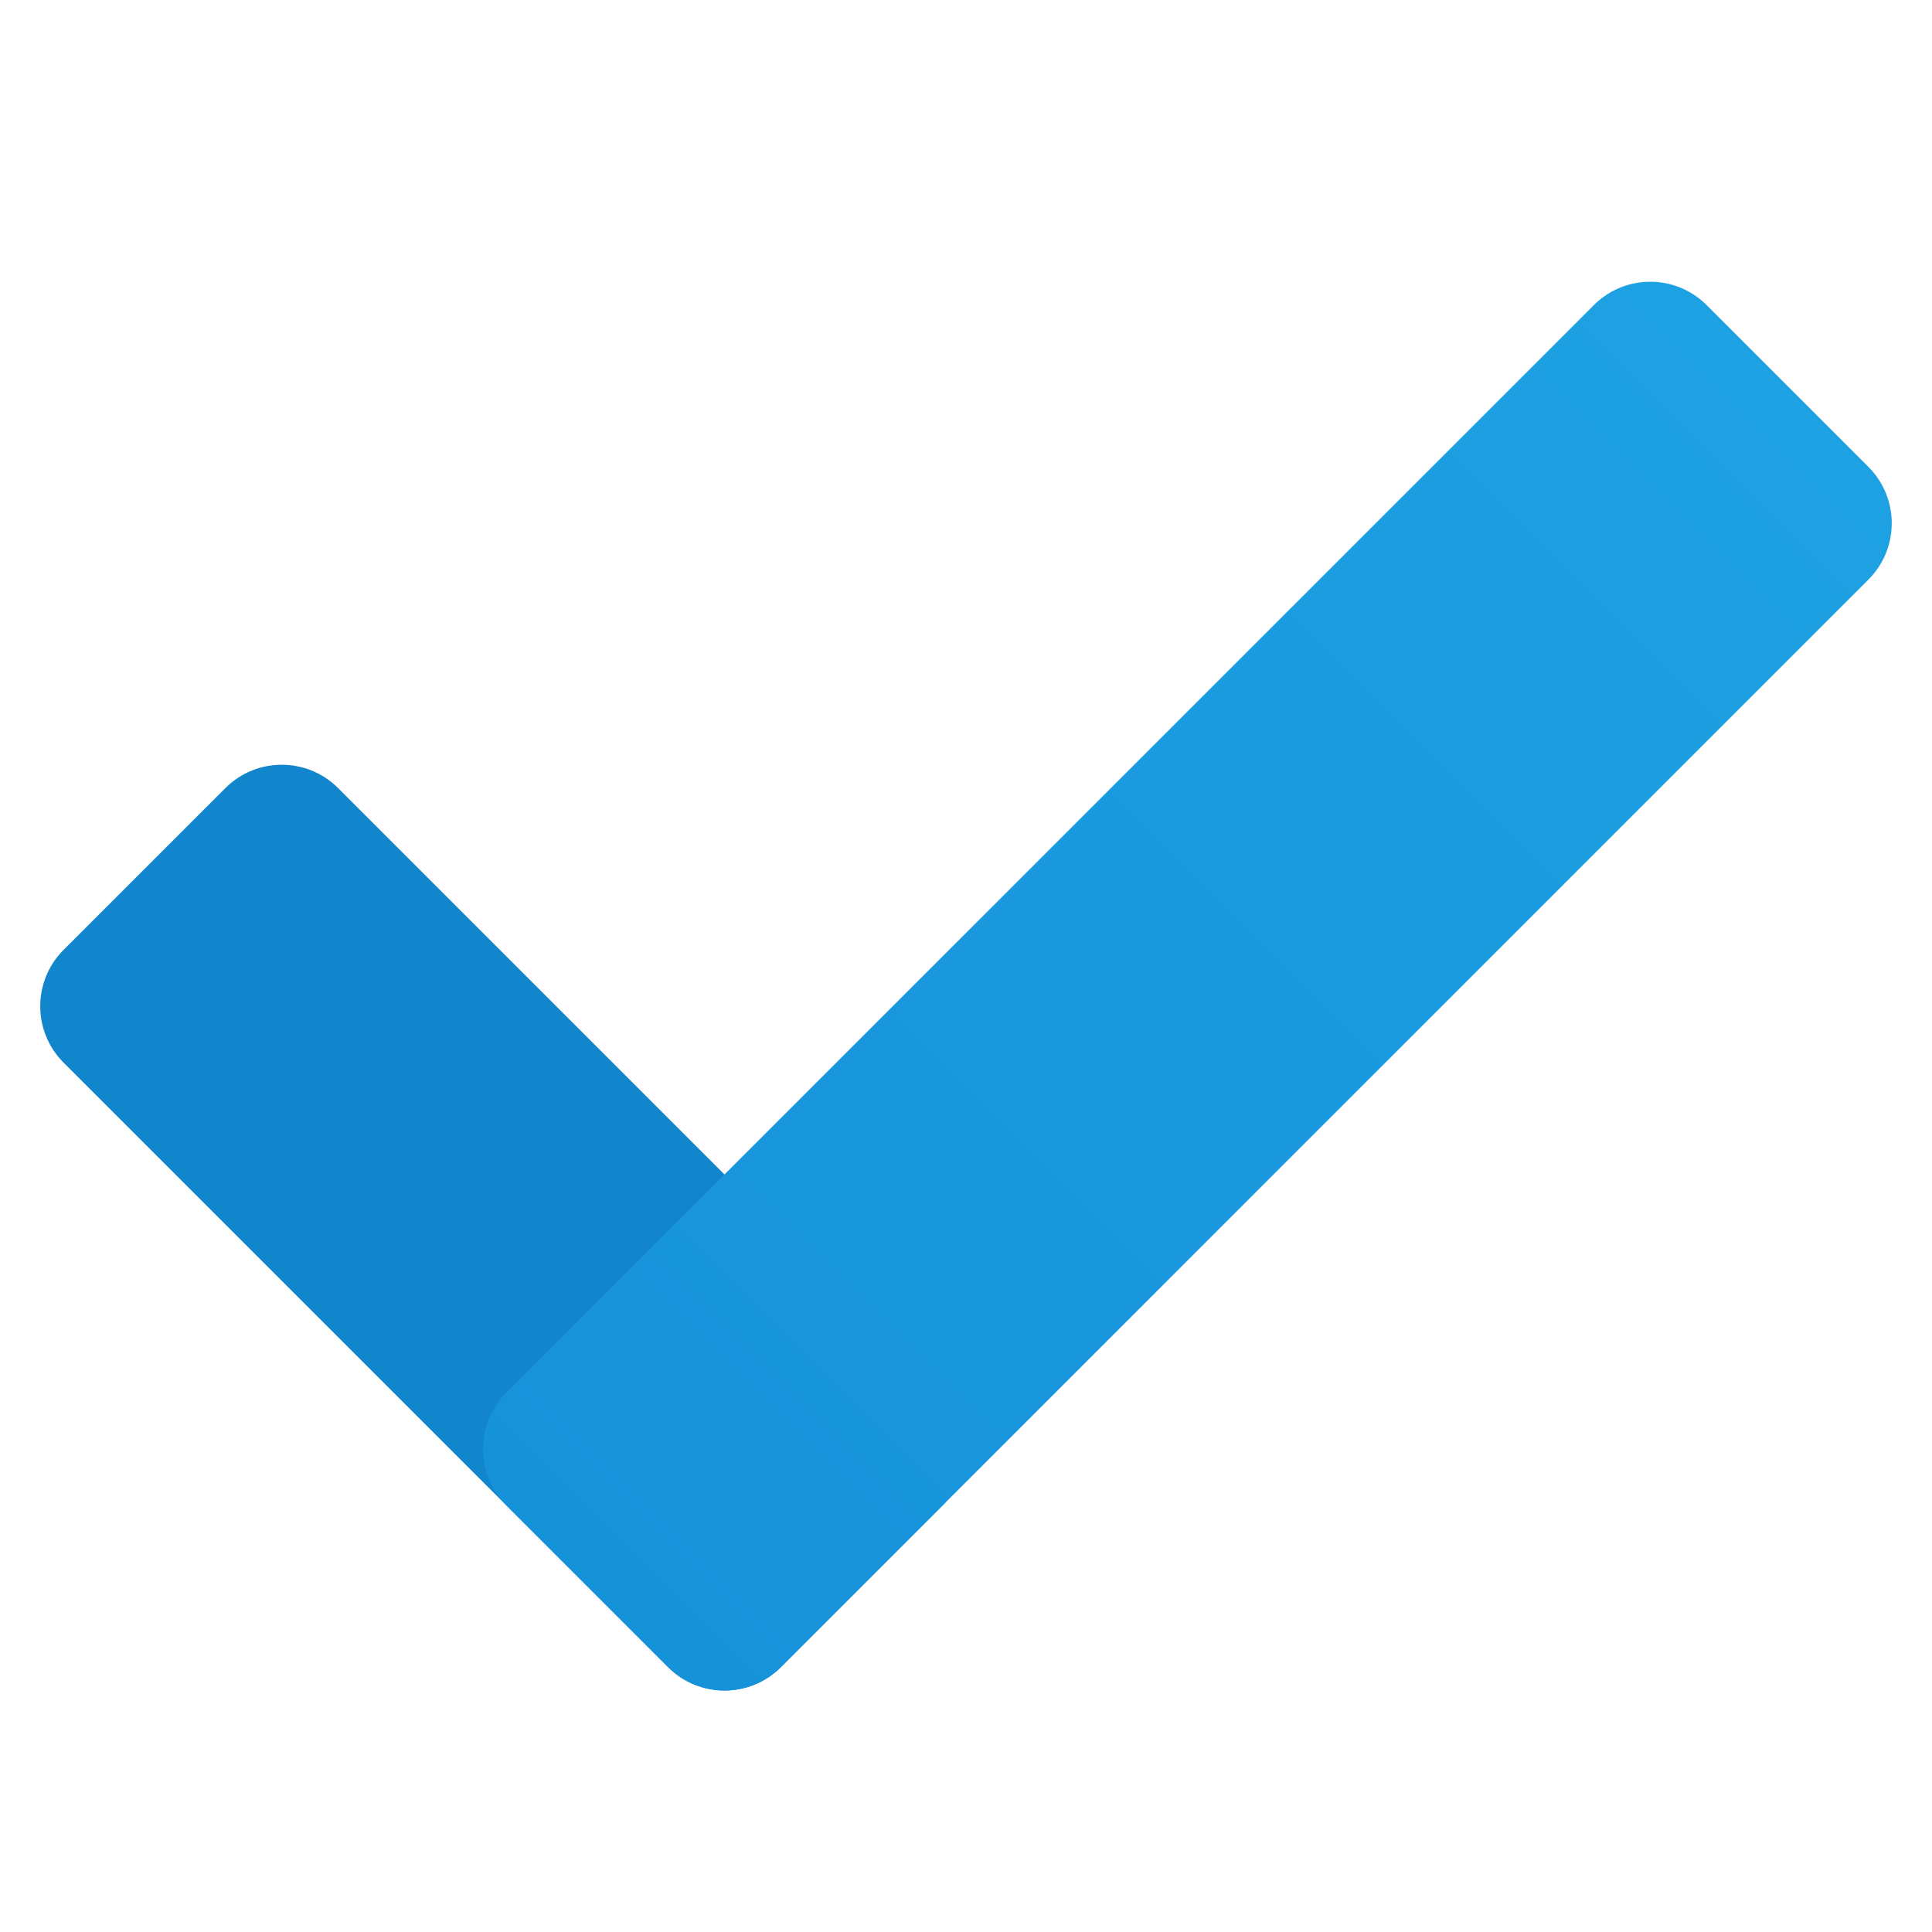 <svg xmlns="http://www.w3.org/2000/svg" x="0px" y="0px"
width="48" height="48"
viewBox="0 0 172 172"
style=" fill:#000000;"><defs><linearGradient x1="76.114" y1="140.614" x2="12.689" y2="77.189" gradientUnits="userSpaceOnUse" id="color-1_VFaz7MkjAiu0_gr1"><stop offset="0.108" stop-color="#1186cc"></stop><stop offset="0.433" stop-color="#1186cc"></stop></linearGradient><linearGradient x1="159.137" y1="34.364" x2="52.281" y2="141.224" gradientUnits="userSpaceOnUse" id="color-2_VFaz7MkjAiu0_gr2"><stop offset="0" stop-color="#1ea1e3"></stop><stop offset="1" stop-color="#1692d9"></stop></linearGradient></defs><g fill="none" fill-rule="nonzero" stroke="none" stroke-width="1" stroke-linecap="butt" stroke-linejoin="miter" stroke-miterlimit="10" stroke-dasharray="" stroke-dashoffset="0" font-family="none" font-weight="none" font-size="none" text-anchor="none" style="mix-blend-mode: normal"><path d="M0,172v-172h172v172z" fill="none"></path><g><path d="M59.48,148.422l-53.818,-53.818c-2.773,-2.773 -2.773,-7.267 0,-10.04l14.401,-14.401c2.773,-2.773 7.267,-2.773 10.04,0l53.818,53.818c2.773,2.773 2.773,7.267 0,10.04l-14.401,14.401c-2.773,2.77 -7.267,2.77 -10.04,0z" fill="url(#color-1_VFaz7MkjAiu0_gr1)"></path><path d="M45.078,123.98l96.818,-96.818c2.773,-2.773 7.267,-2.773 10.04,0l14.401,14.401c2.773,2.773 2.773,7.267 0,10.04l-96.818,96.818c-2.773,2.773 -7.267,2.773 -10.04,0l-14.401,-14.401c-2.77,-2.773 -2.77,-7.267 0,-10.04z" fill="url(#color-2_VFaz7MkjAiu0_gr2)"></path></g></g></svg>